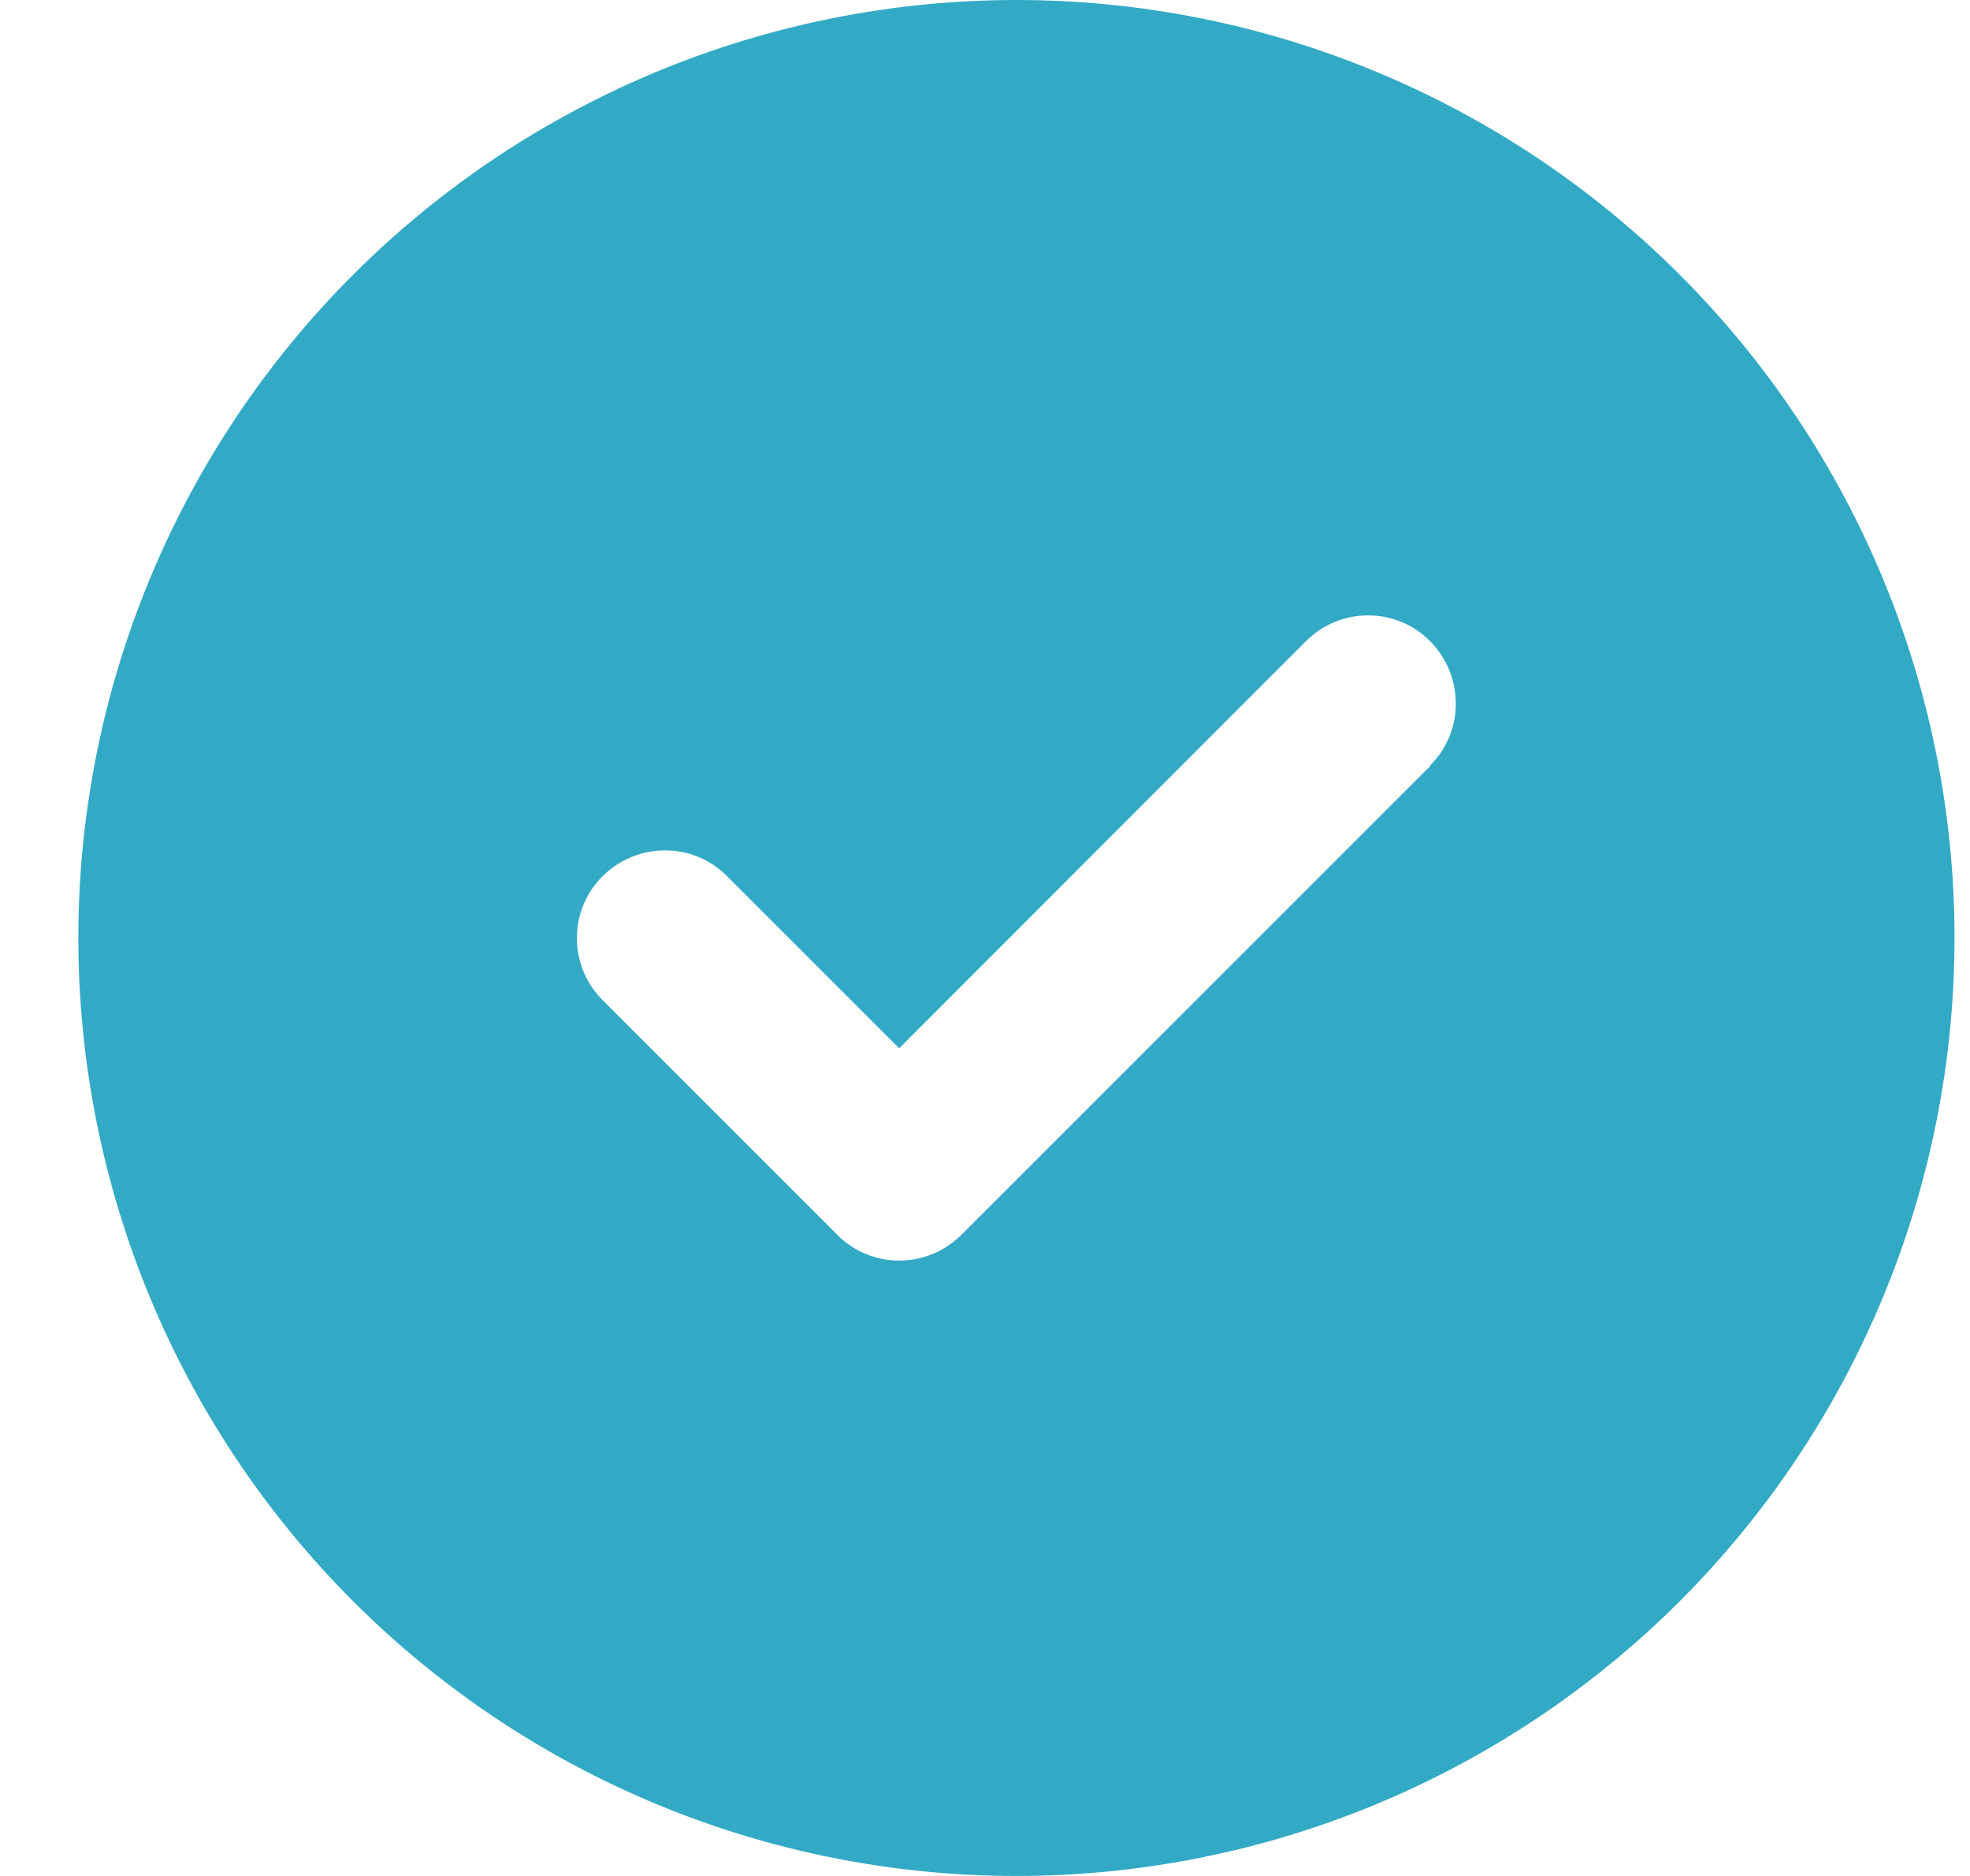 <svg width="21" height="20" viewBox="0 0 21 20" fill="none" xmlns="http://www.w3.org/2000/svg">
<g clip-path="url(#clip0_627_3435)">
<path d="M10.835 20C13.487 20 16.031 18.946 17.906 17.071C19.781 15.196 20.835 12.652 20.835 10C20.835 7.348 19.781 4.804 17.906 2.929C16.031 1.054 13.487 0 10.835 0C8.183 0 5.639 1.054 3.764 2.929C1.889 4.804 0.835 7.348 0.835 10C0.835 12.652 1.889 15.196 3.764 17.071C5.639 18.946 8.183 20 10.835 20ZM15.249 8.164L10.249 13.164C9.882 13.531 9.288 13.531 8.925 13.164L6.425 10.664C6.058 10.297 6.058 9.703 6.425 9.34C6.792 8.977 7.386 8.973 7.749 9.34L9.585 11.176L13.921 6.836C14.288 6.469 14.882 6.469 15.245 6.836C15.608 7.203 15.612 7.797 15.245 8.16L15.249 8.164Z" fill="#33AAC5"/>
</g>
<defs>
<clipPath id="clip0_627_3435">
<rect width="20" height="20" fill="white" transform="translate(0.835)"/>
</clipPath>
</defs>
</svg>

